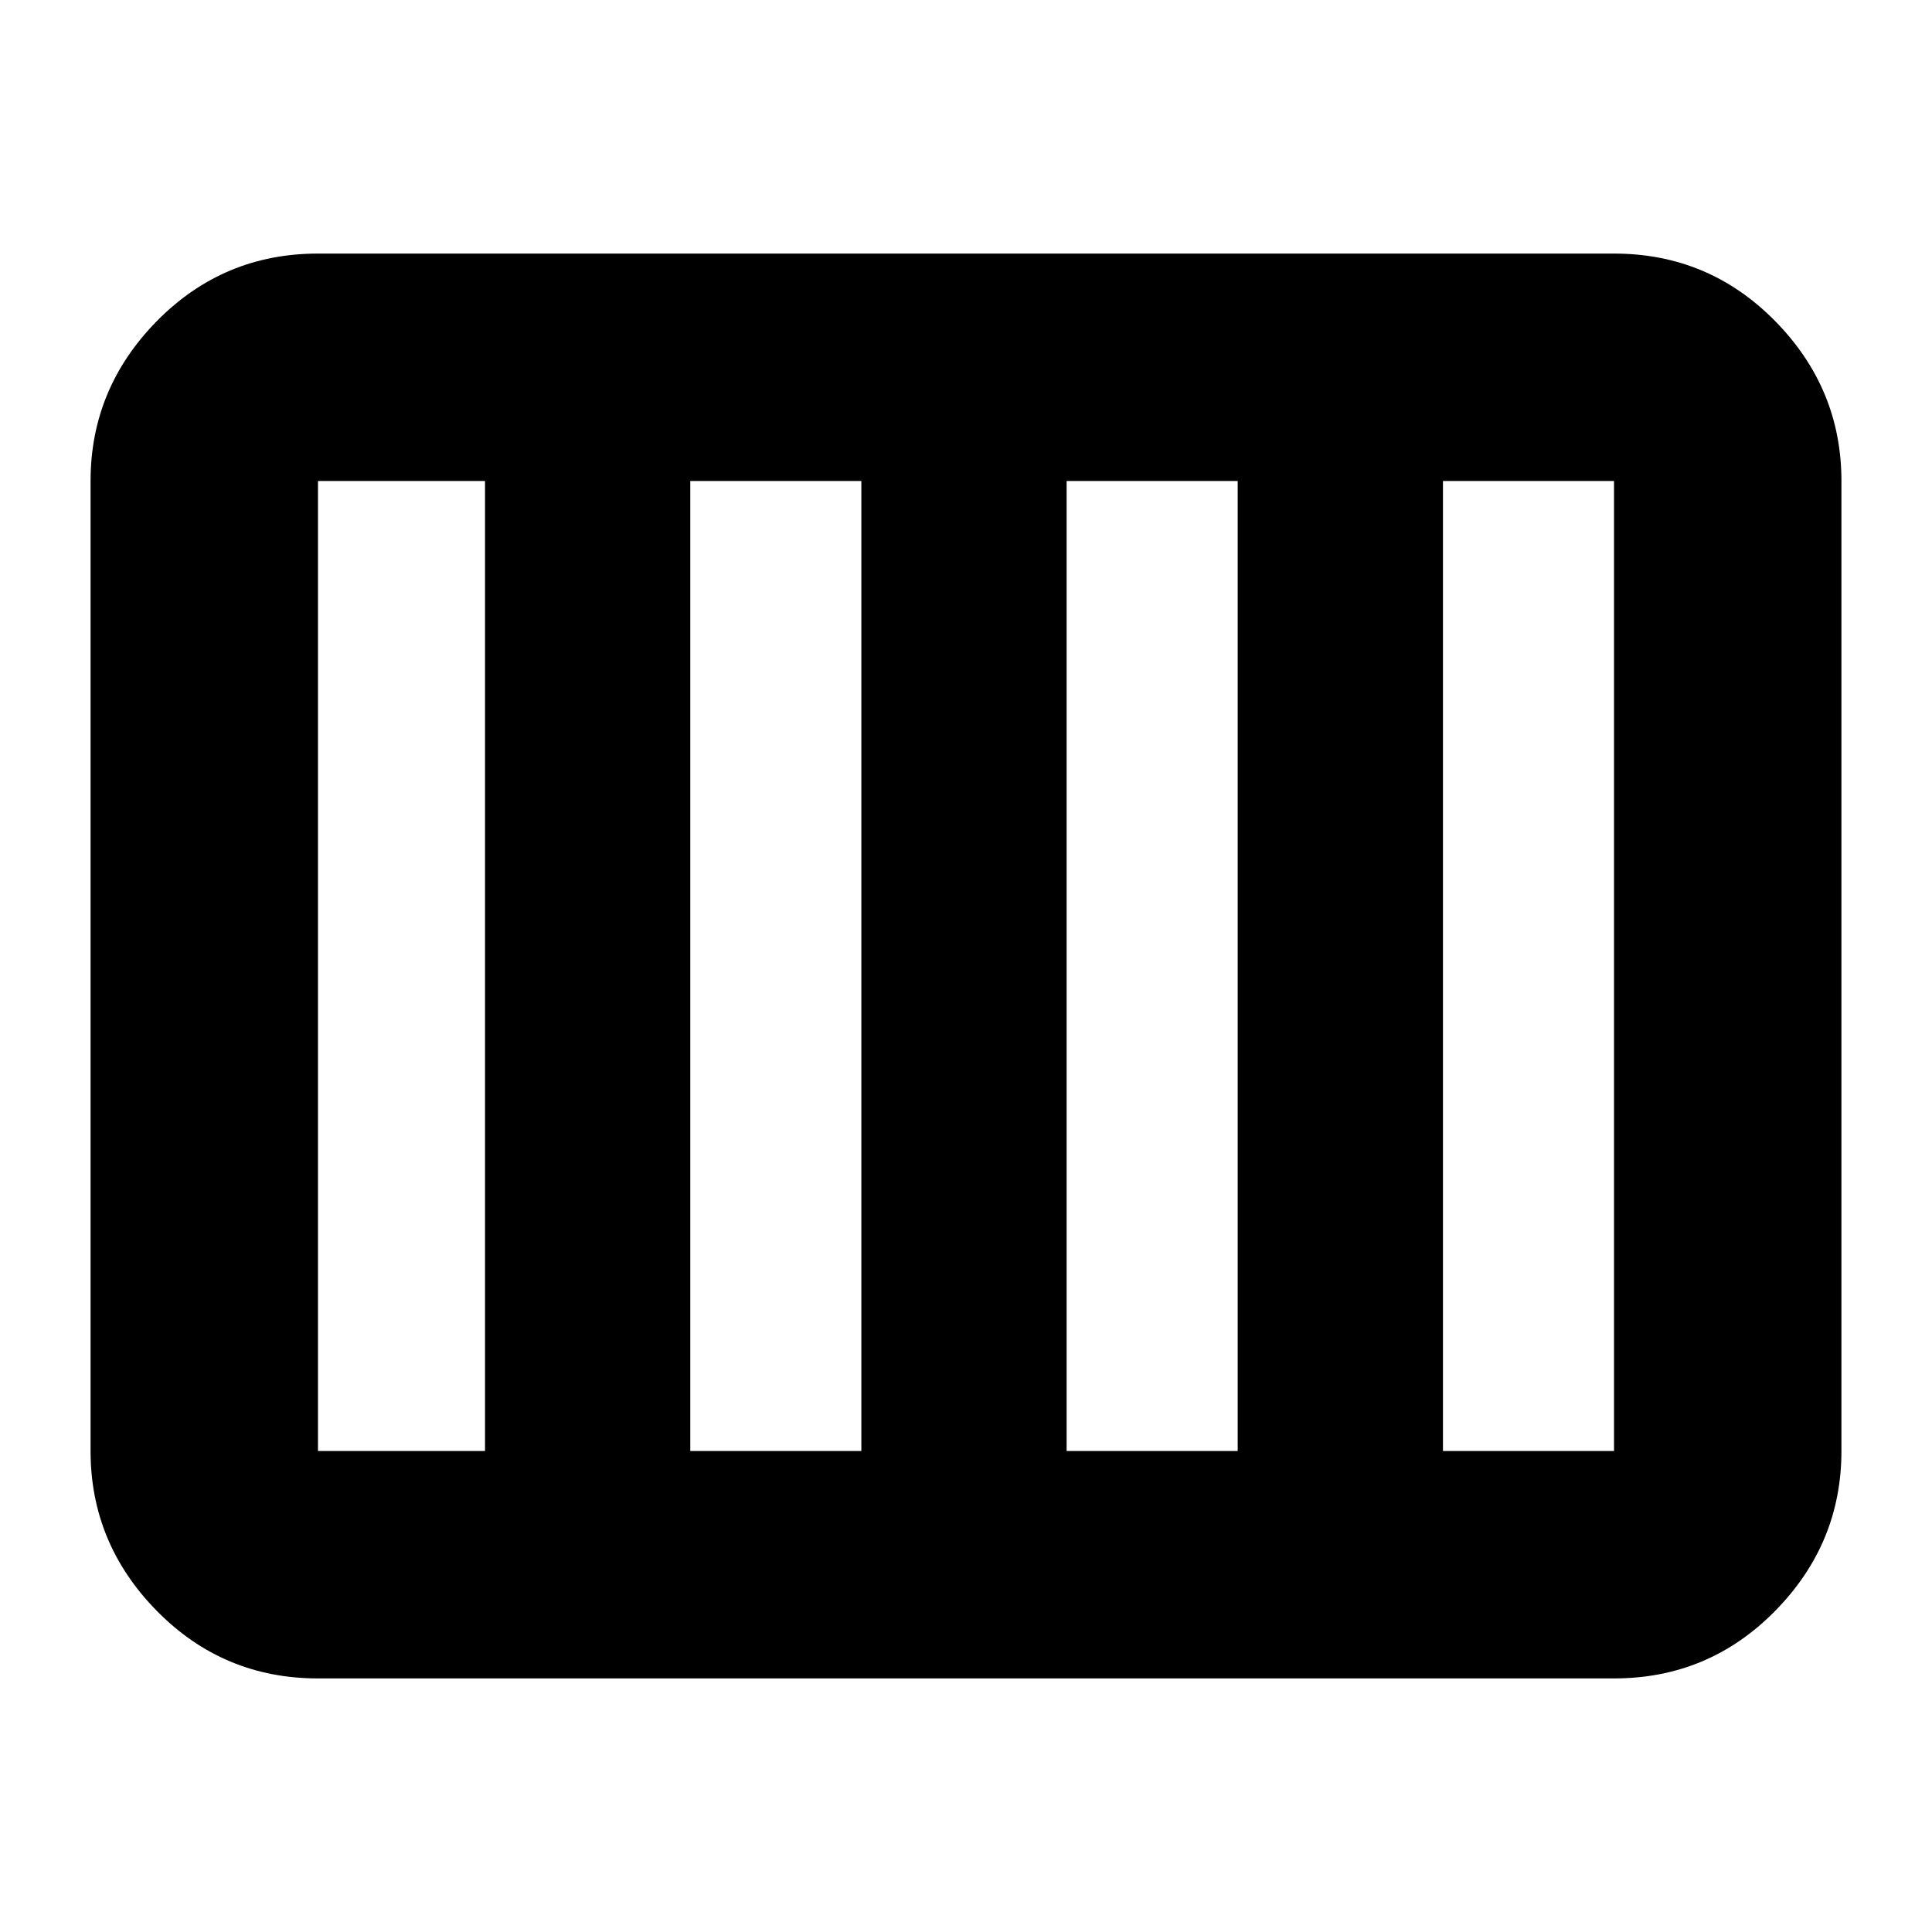 <svg xmlns="http://www.w3.org/2000/svg" height="24" width="24"><path d="M3.95 20.85q-1.175 0-2-.837-.825-.838-.825-1.988V5.975q0-1.15.825-1.988.825-.837 2-.837h16.1q1.175 0 2 .837.825.838.825 1.988v12.05q0 1.15-.825 1.988-.825.837-2 .837Zm9.3-2.825h2.125V5.975H13.25v12.05Zm-4.675 0H10.7V5.975H8.575v12.05Zm-4.625 0h2.075V5.975H3.95v12.05Zm13.975 0h2.125V5.975h-2.125v12.05Z"/></svg>